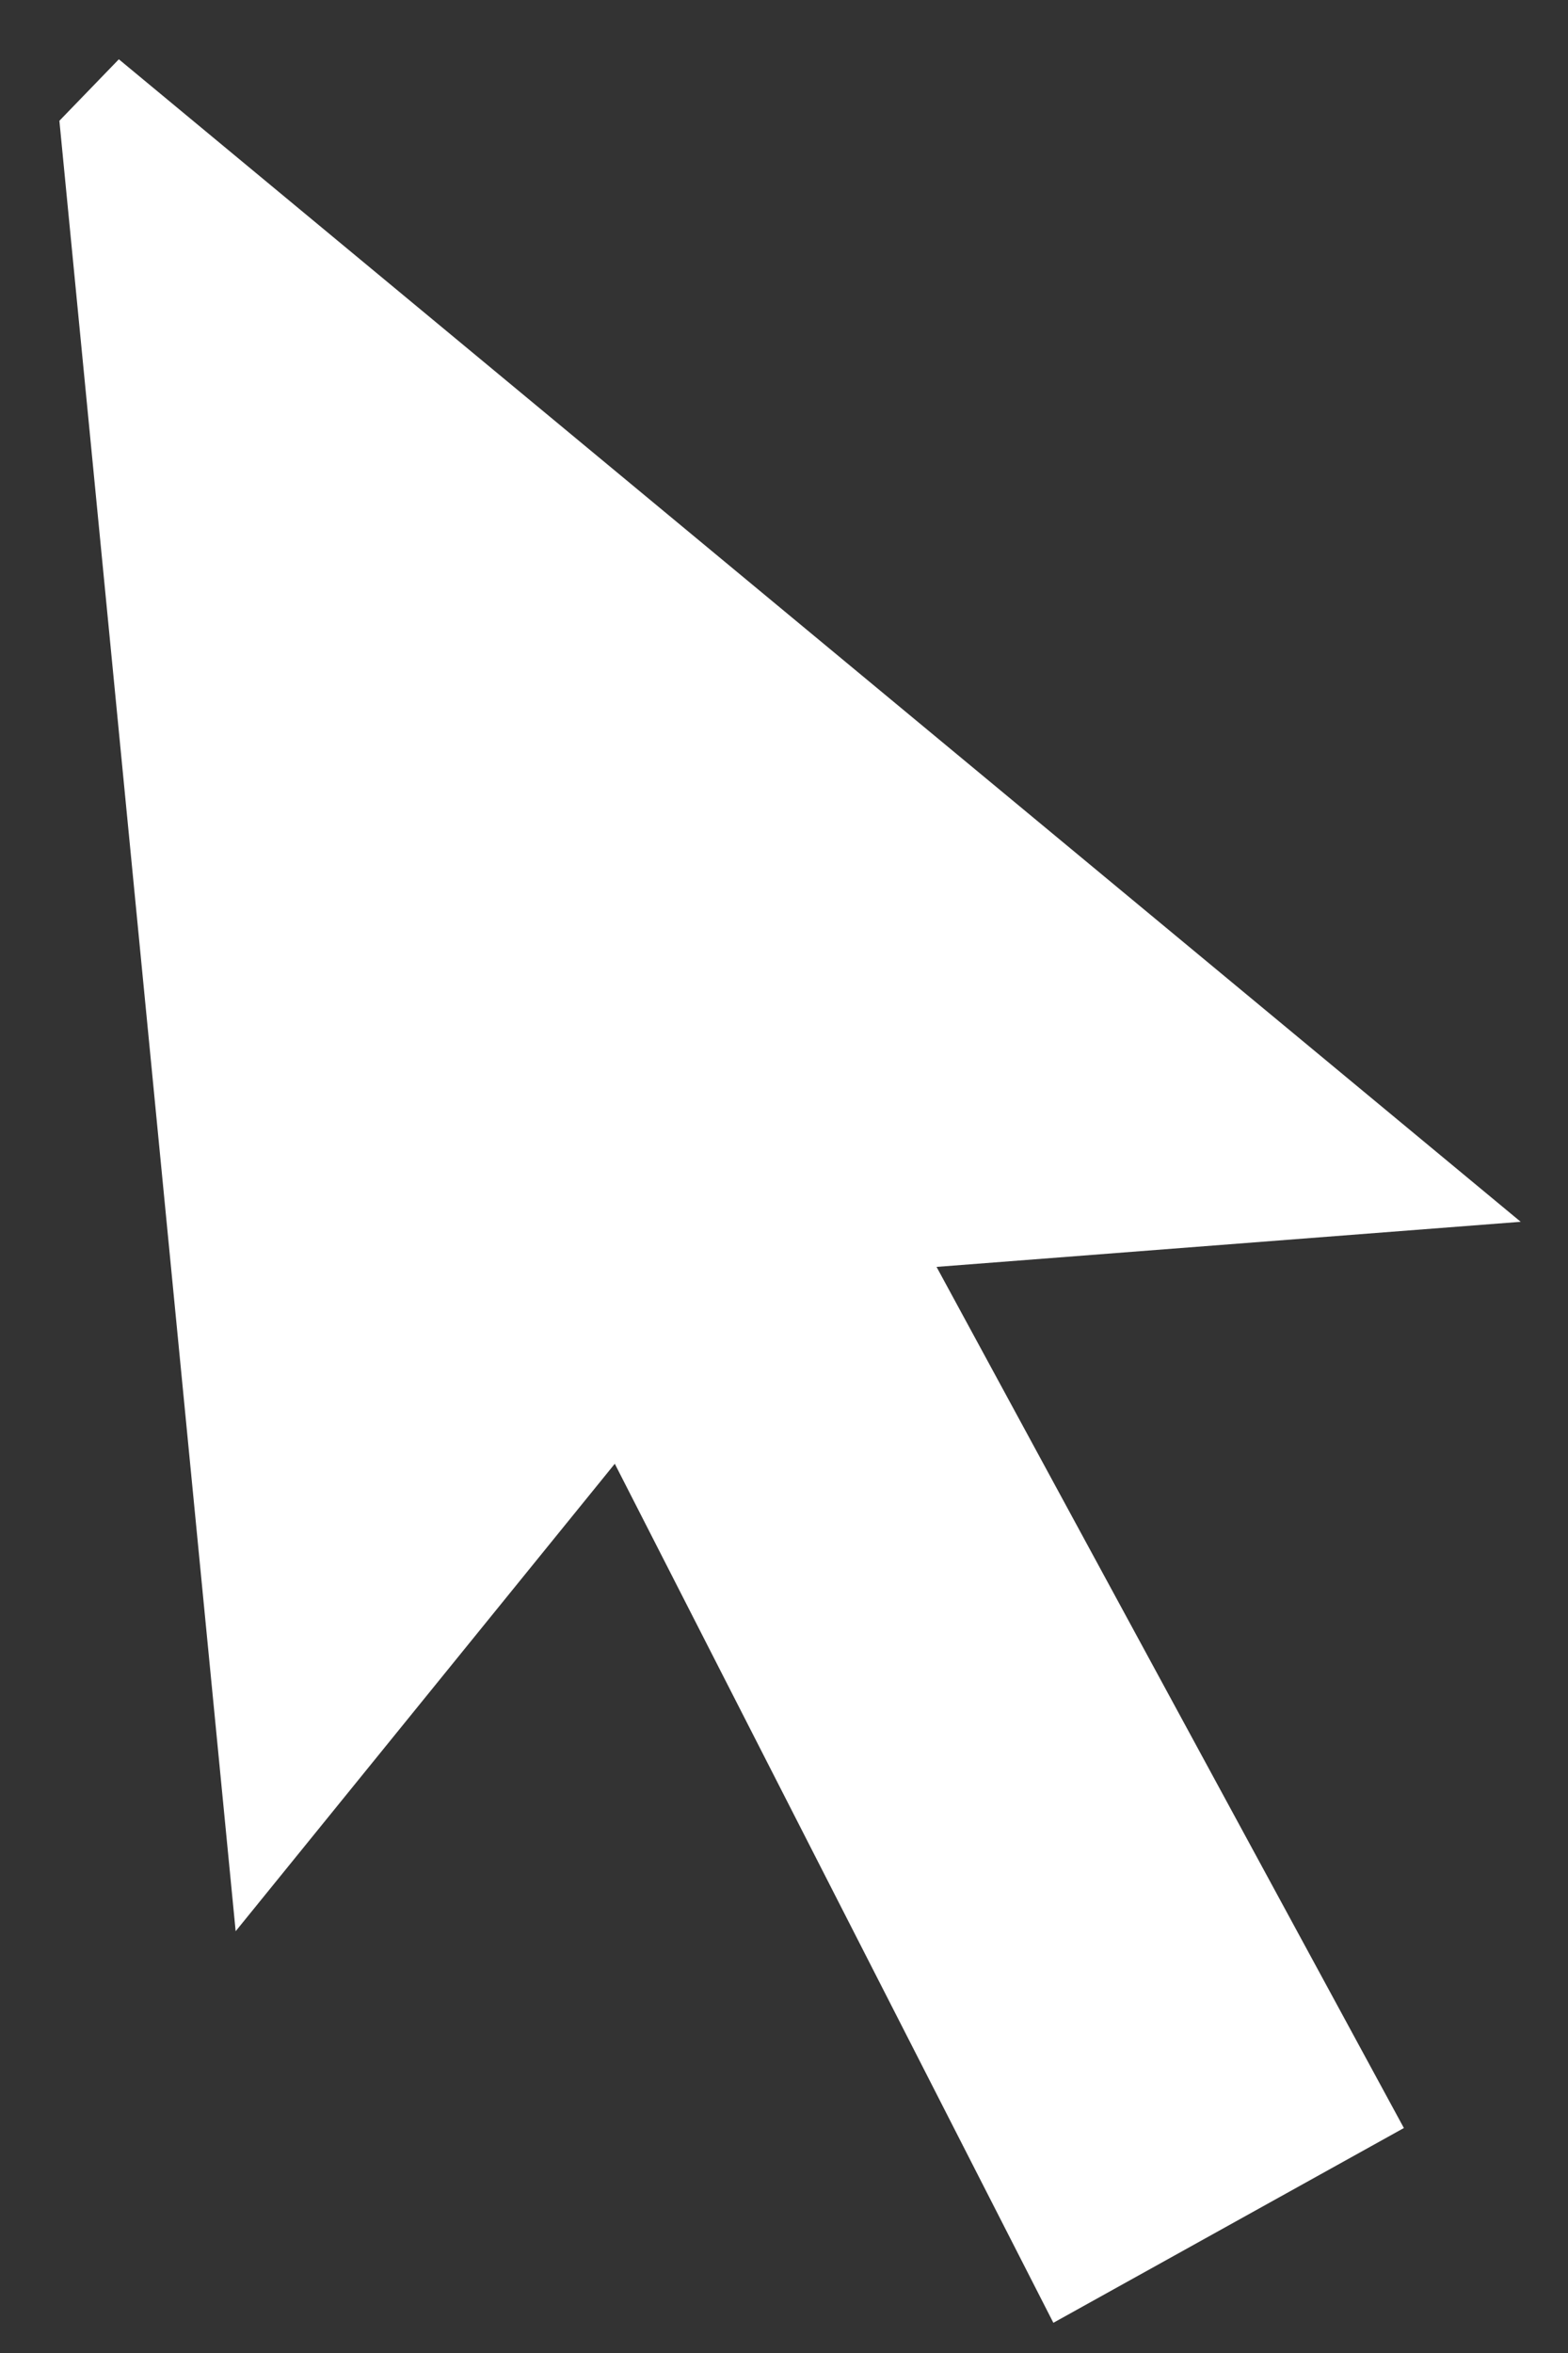<svg width="24" height="36" viewBox="0 0 24 36" fill="none" xmlns="http://www.w3.org/2000/svg">
<rect x="0" y="0" width="24" height="36" fill="#333333" stroke="none"/>
<path d="M0.909 1.848L3.607 29.547L9.41 22.395L16.123 35.538L21.488 32.558L14.335 19.383L23.276 18.693L1.819 0.907L0.909 1.848Z" fill="white"/>
</svg>
